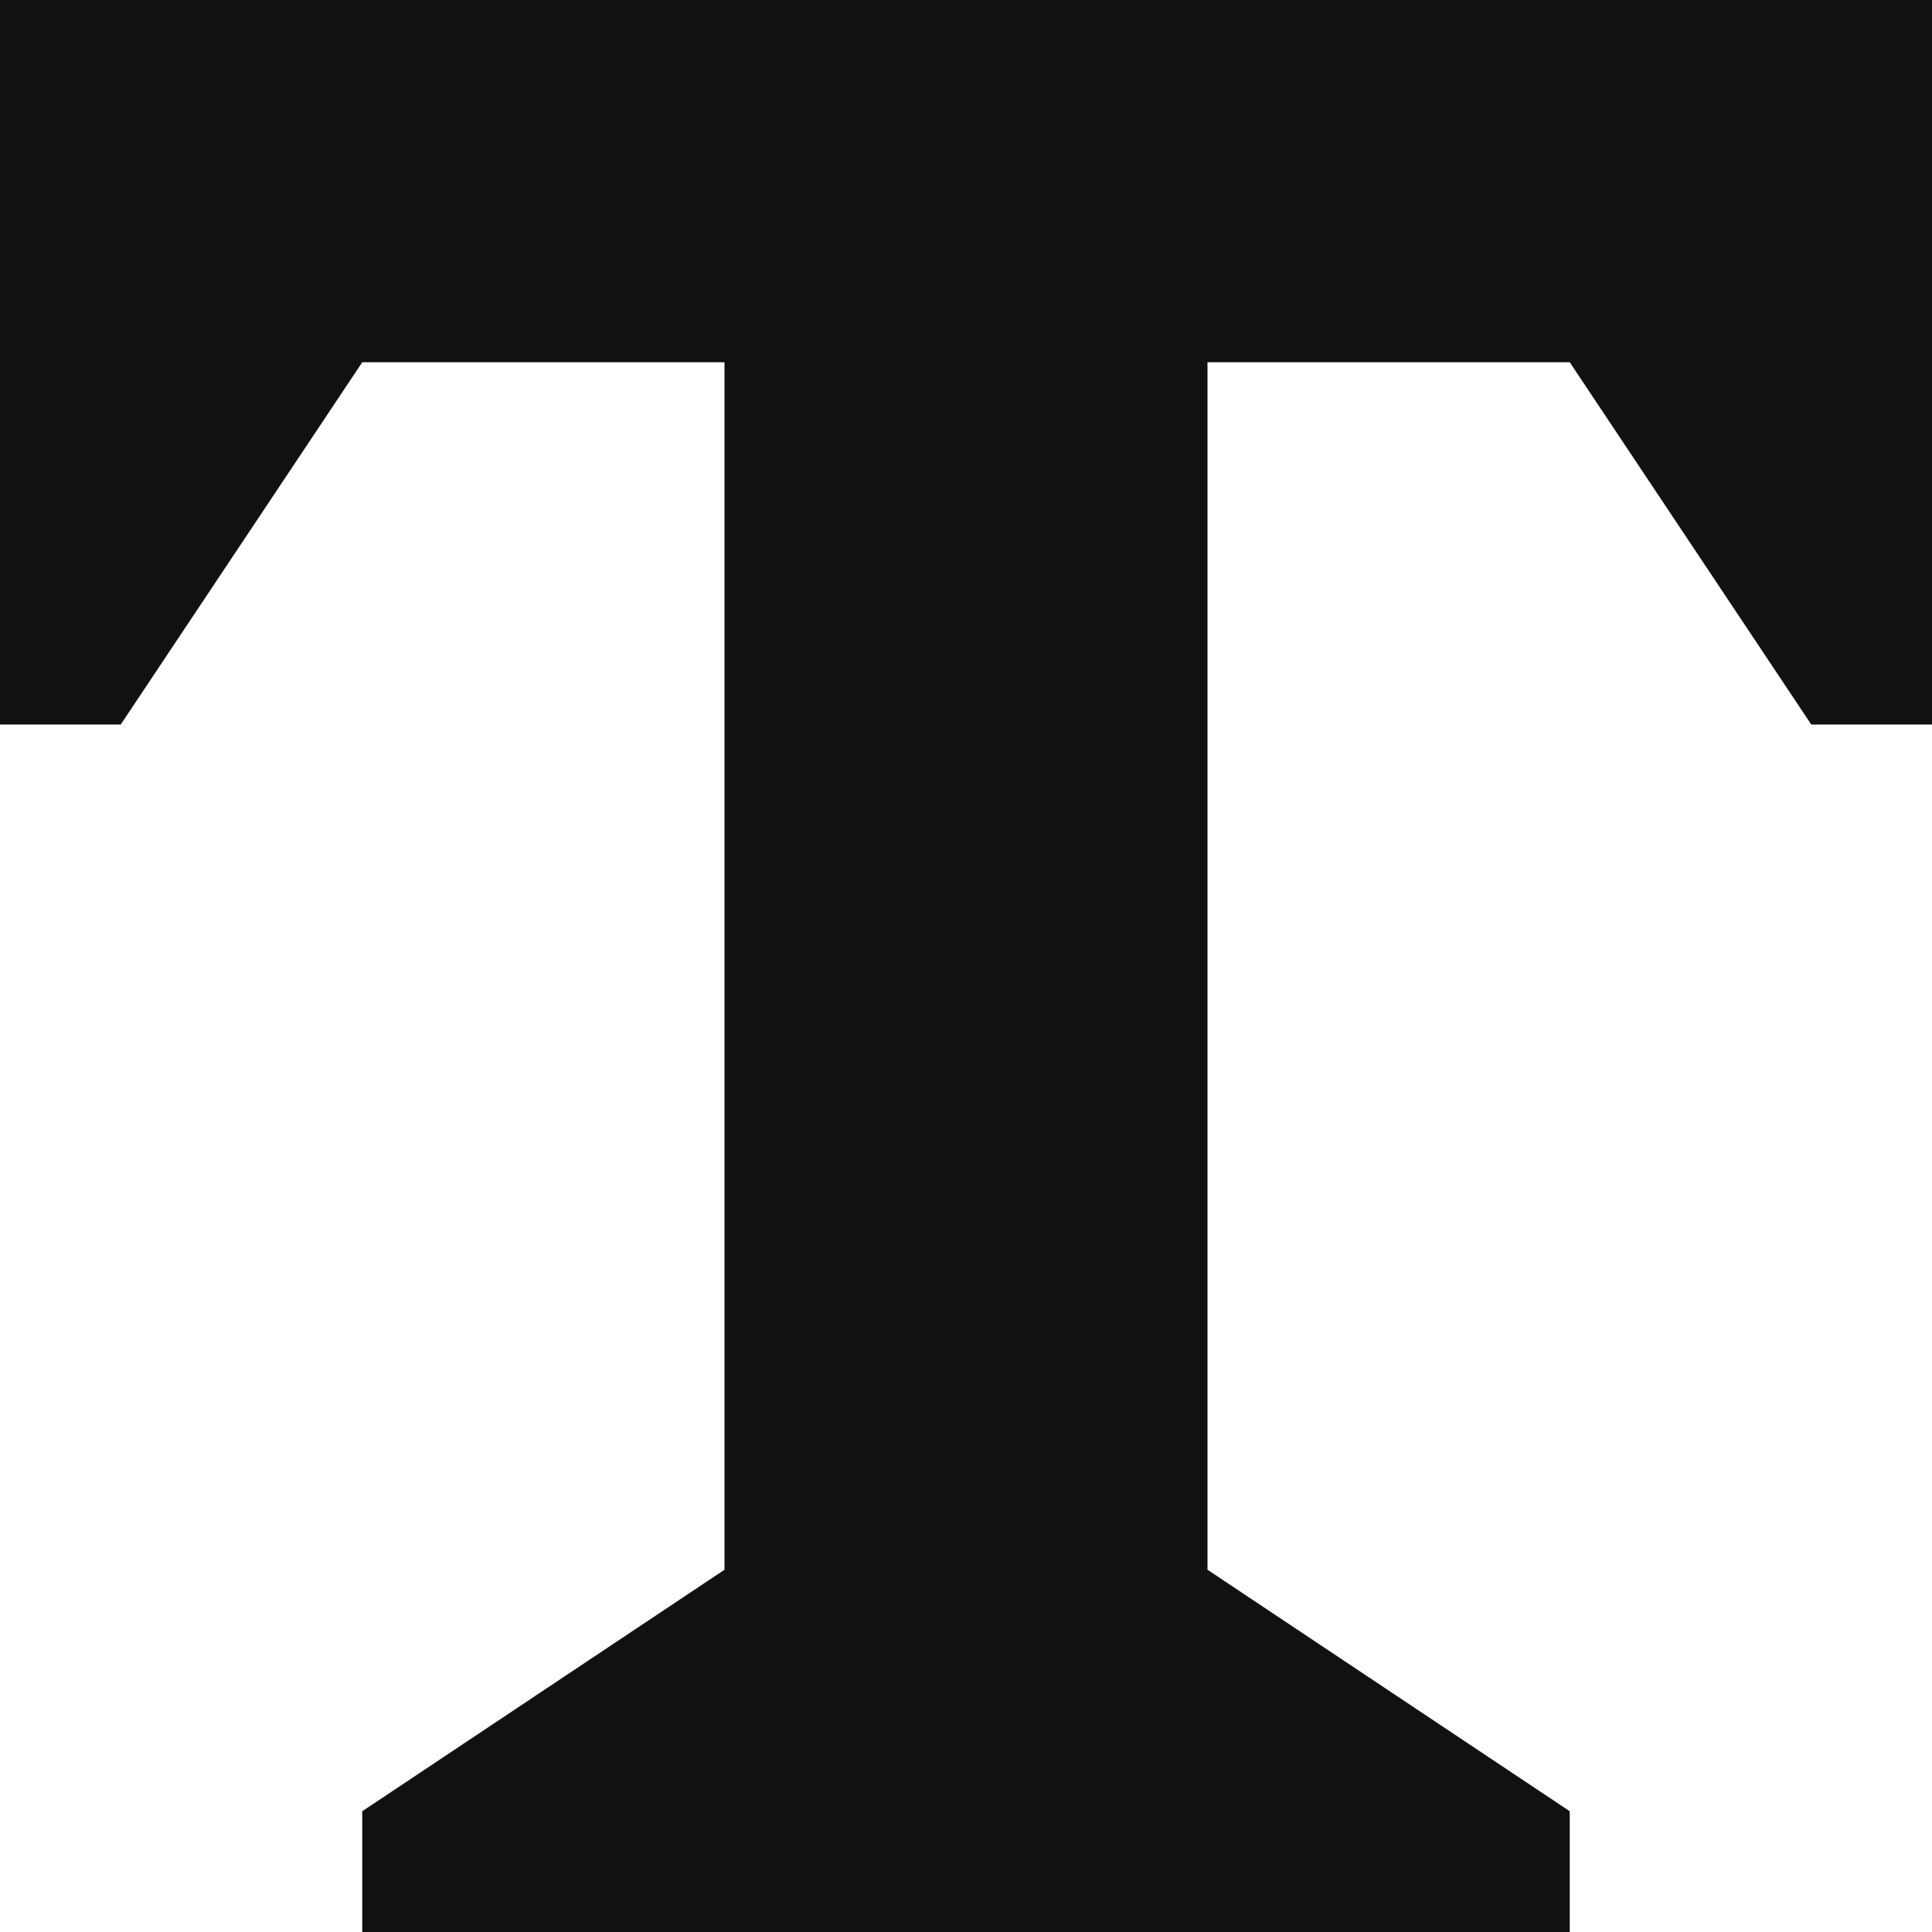 <svg xmlns="http://www.w3.org/2000/svg" viewBox="0 0 16 16" width="16" height="16"><title>text</title><g class="nc-icon-wrapper" fill="#111111"><polygon fill="#111111" points="0,0 0,6 1,6 3,3 6,3 6,13 3,15 3,16 13,16 13,15 10,13 10,3 13,3 15,6 16,6 16,0 "/></g></svg>